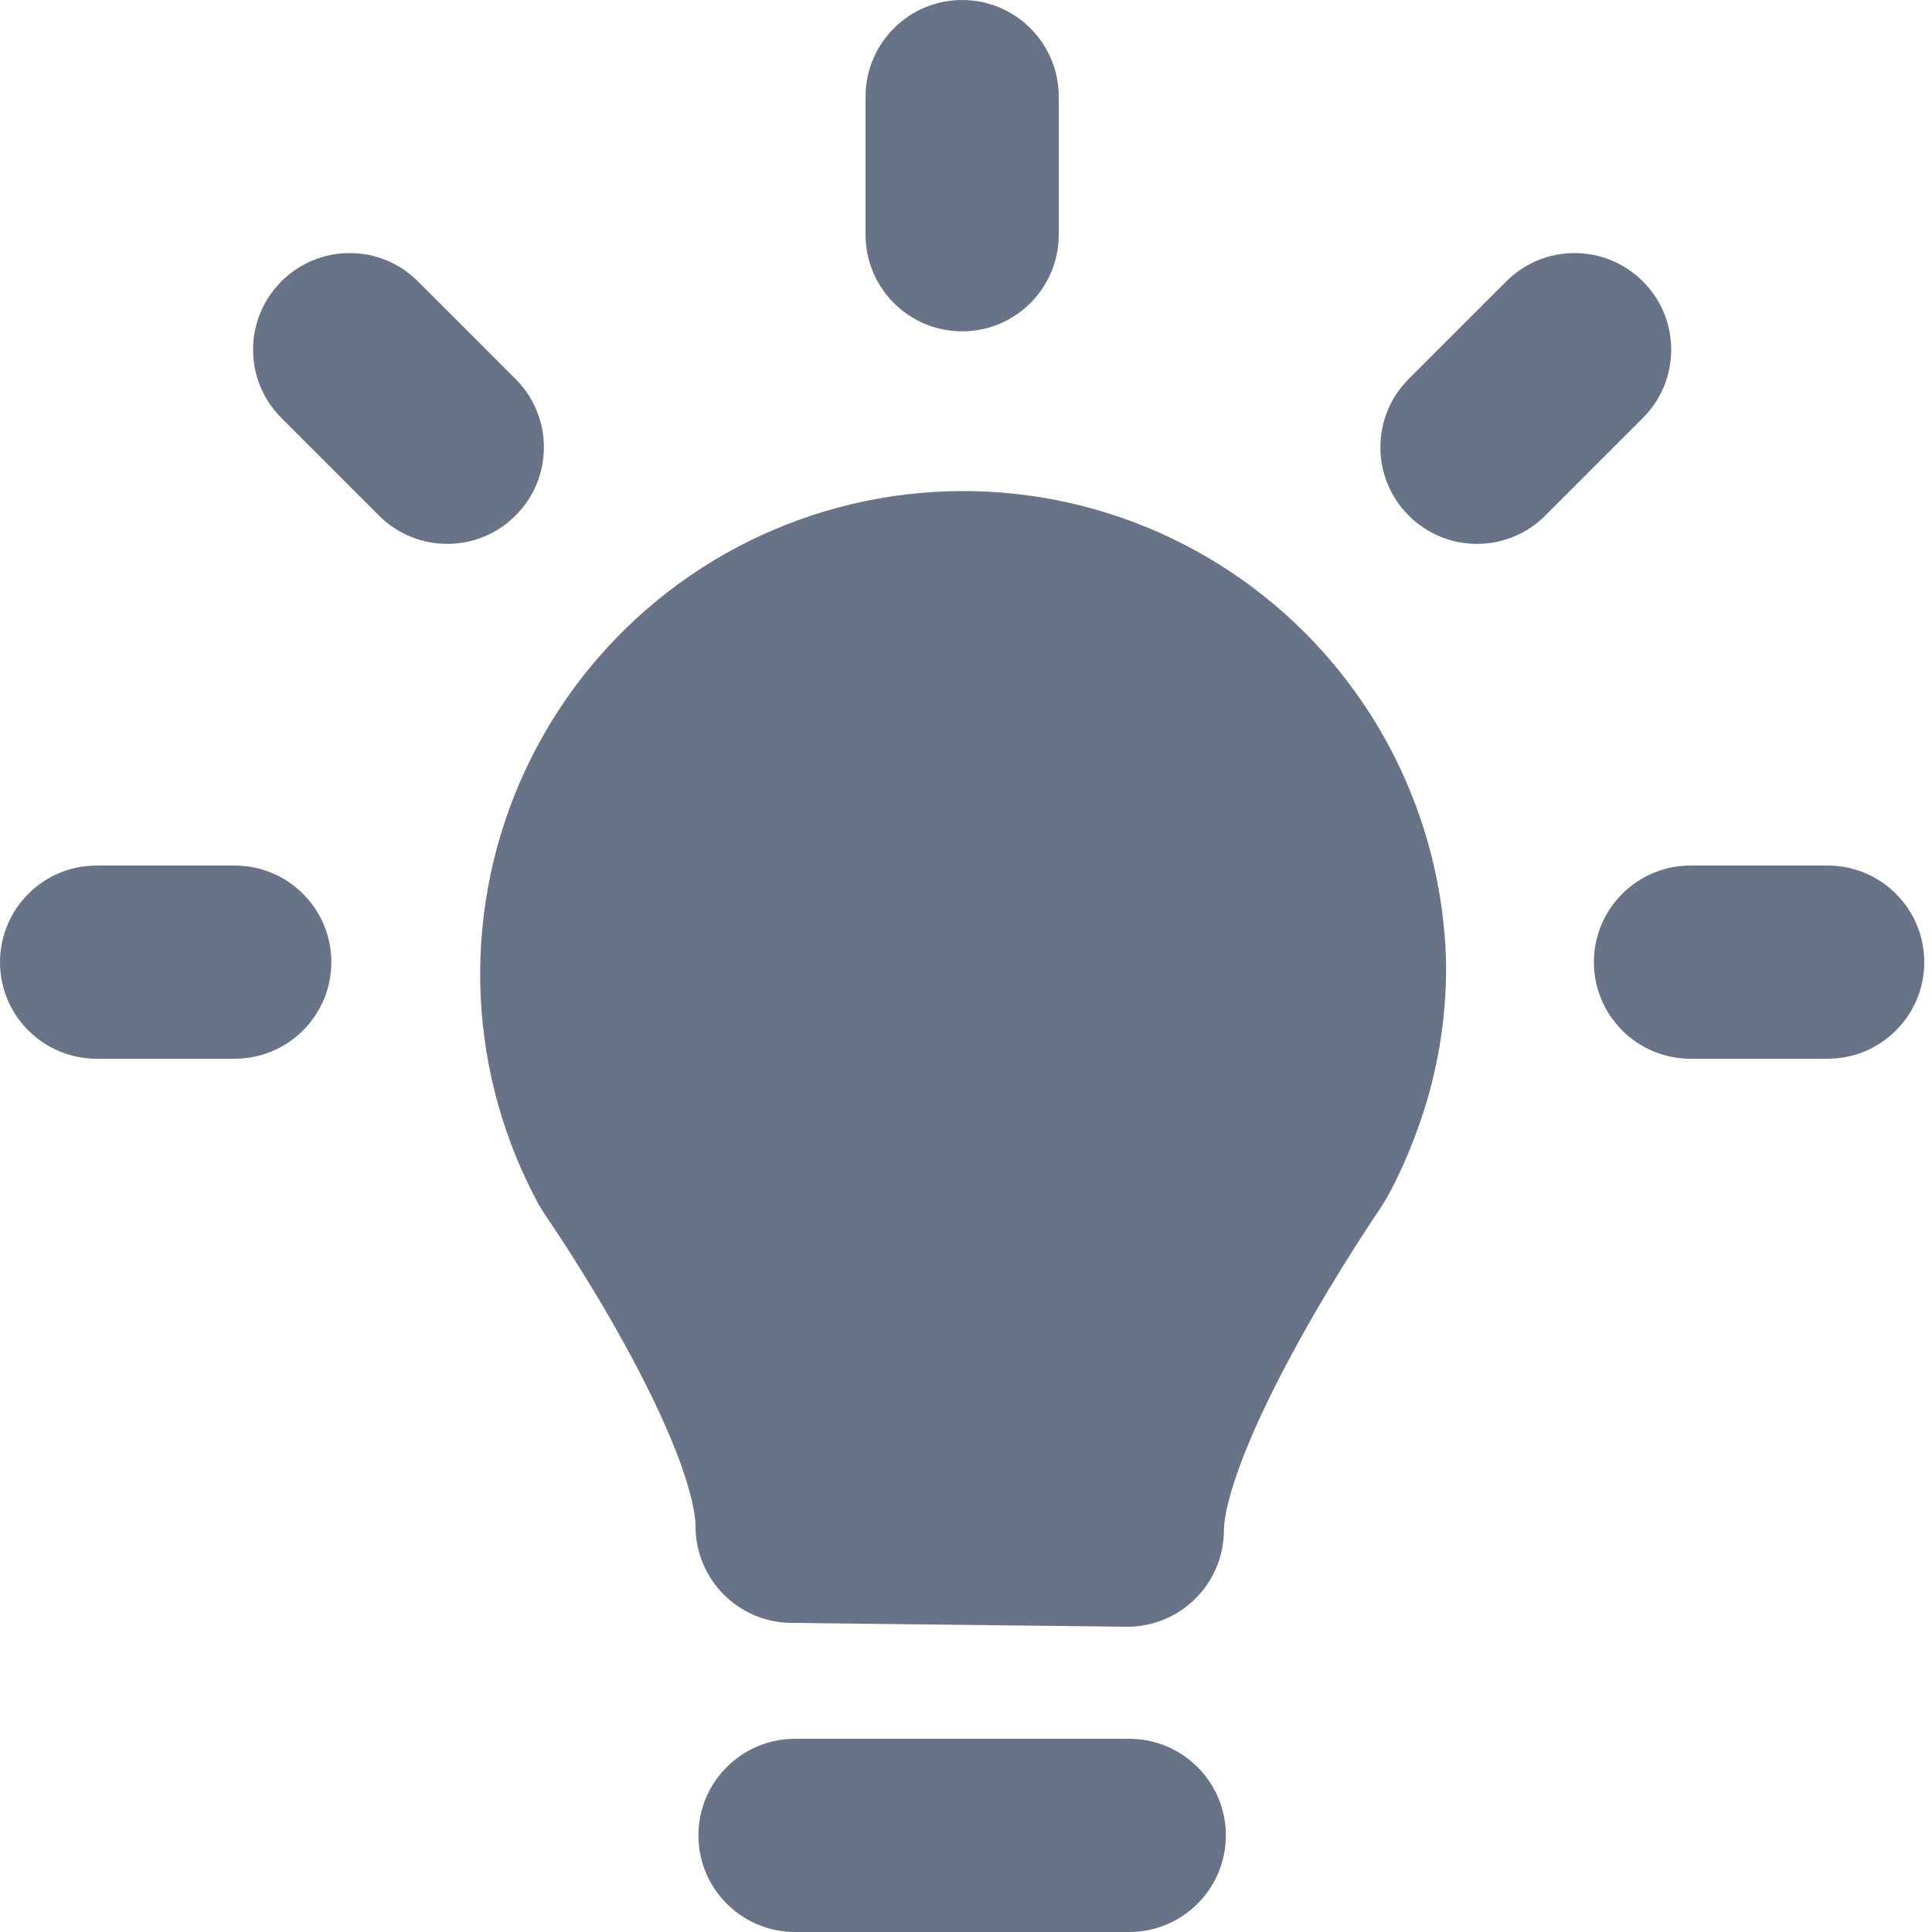 <svg width="20" height="20" viewBox="0 0 20 20" fill="none" xmlns="http://www.w3.org/2000/svg">
<path fill-rule="evenodd" clip-rule="evenodd" d="M10.96 1C10.96 0.448 10.512 0 9.96 0C9.408 0 8.96 0.448 8.96 1V2.43C8.96 2.982 9.408 3.43 9.96 3.43C10.512 3.43 10.96 2.982 10.96 2.43V1ZM14.287 12.512C14.275 12.529 14.257 12.556 14.234 12.59C14.188 12.659 14.121 12.761 14.04 12.888C13.878 13.142 13.663 13.491 13.45 13.877C13.235 14.265 13.031 14.674 12.883 15.047C12.726 15.444 12.67 15.709 12.67 15.84C12.67 16.107 12.563 16.363 12.373 16.551C12.183 16.739 11.926 16.843 11.659 16.84L8.188 16.8C7.641 16.794 7.2 16.348 7.2 15.8C7.2 15.664 7.146 15.404 6.997 15.022C6.856 14.661 6.66 14.268 6.455 13.896C6.251 13.526 6.045 13.193 5.89 12.95C5.813 12.83 5.749 12.733 5.704 12.667C5.682 12.634 5.665 12.609 5.654 12.593L5.582 12.479C5.219 11.814 5.012 11.076 4.976 10.319C4.941 9.562 5.077 8.807 5.376 8.111C5.675 7.415 6.128 6.796 6.701 6.301C7.274 5.805 7.952 5.447 8.684 5.252C9.416 5.057 10.183 5.031 10.926 5.175C11.67 5.32 12.371 5.632 12.976 6.087C13.582 6.543 14.076 7.13 14.421 7.804C14.766 8.478 14.954 9.222 14.97 9.979L14.97 9.994C14.973 10.577 14.872 11.155 14.67 11.702C14.584 11.941 14.48 12.173 14.359 12.396L14.287 12.512ZM7.23 19C7.23 18.448 7.678 18 8.23 18H11.69C12.242 18 12.69 18.448 12.69 19C12.69 19.552 12.242 20 11.69 20H8.23C7.678 20 7.23 19.552 7.23 19ZM17.007 2.913C17.398 3.303 17.398 3.937 17.007 4.327L15.997 5.337C15.607 5.728 14.973 5.728 14.583 5.337C14.192 4.947 14.192 4.313 14.583 3.923L15.593 2.913C15.983 2.522 16.617 2.522 17.007 2.913ZM17.5 8.96C16.948 8.96 16.5 9.408 16.5 9.96C16.5 10.512 16.948 10.96 17.5 10.96H18.92C19.472 10.96 19.92 10.512 19.92 9.96C19.92 9.408 19.472 8.96 18.92 8.96H17.5ZM2.913 2.913C3.303 2.522 3.937 2.522 4.327 2.913L5.337 3.923C5.728 4.313 5.728 4.947 5.337 5.337C4.947 5.728 4.313 5.728 3.923 5.337L2.913 4.327C2.522 3.937 2.522 3.303 2.913 2.913ZM1 8.96C0.448 8.96 0 9.408 0 9.96C0 10.512 0.448 10.96 1 10.96H2.43C2.982 10.96 3.43 10.512 3.43 9.96C3.43 9.408 2.982 8.96 2.43 8.96H1Z" fill="#697387"/>
</svg>

